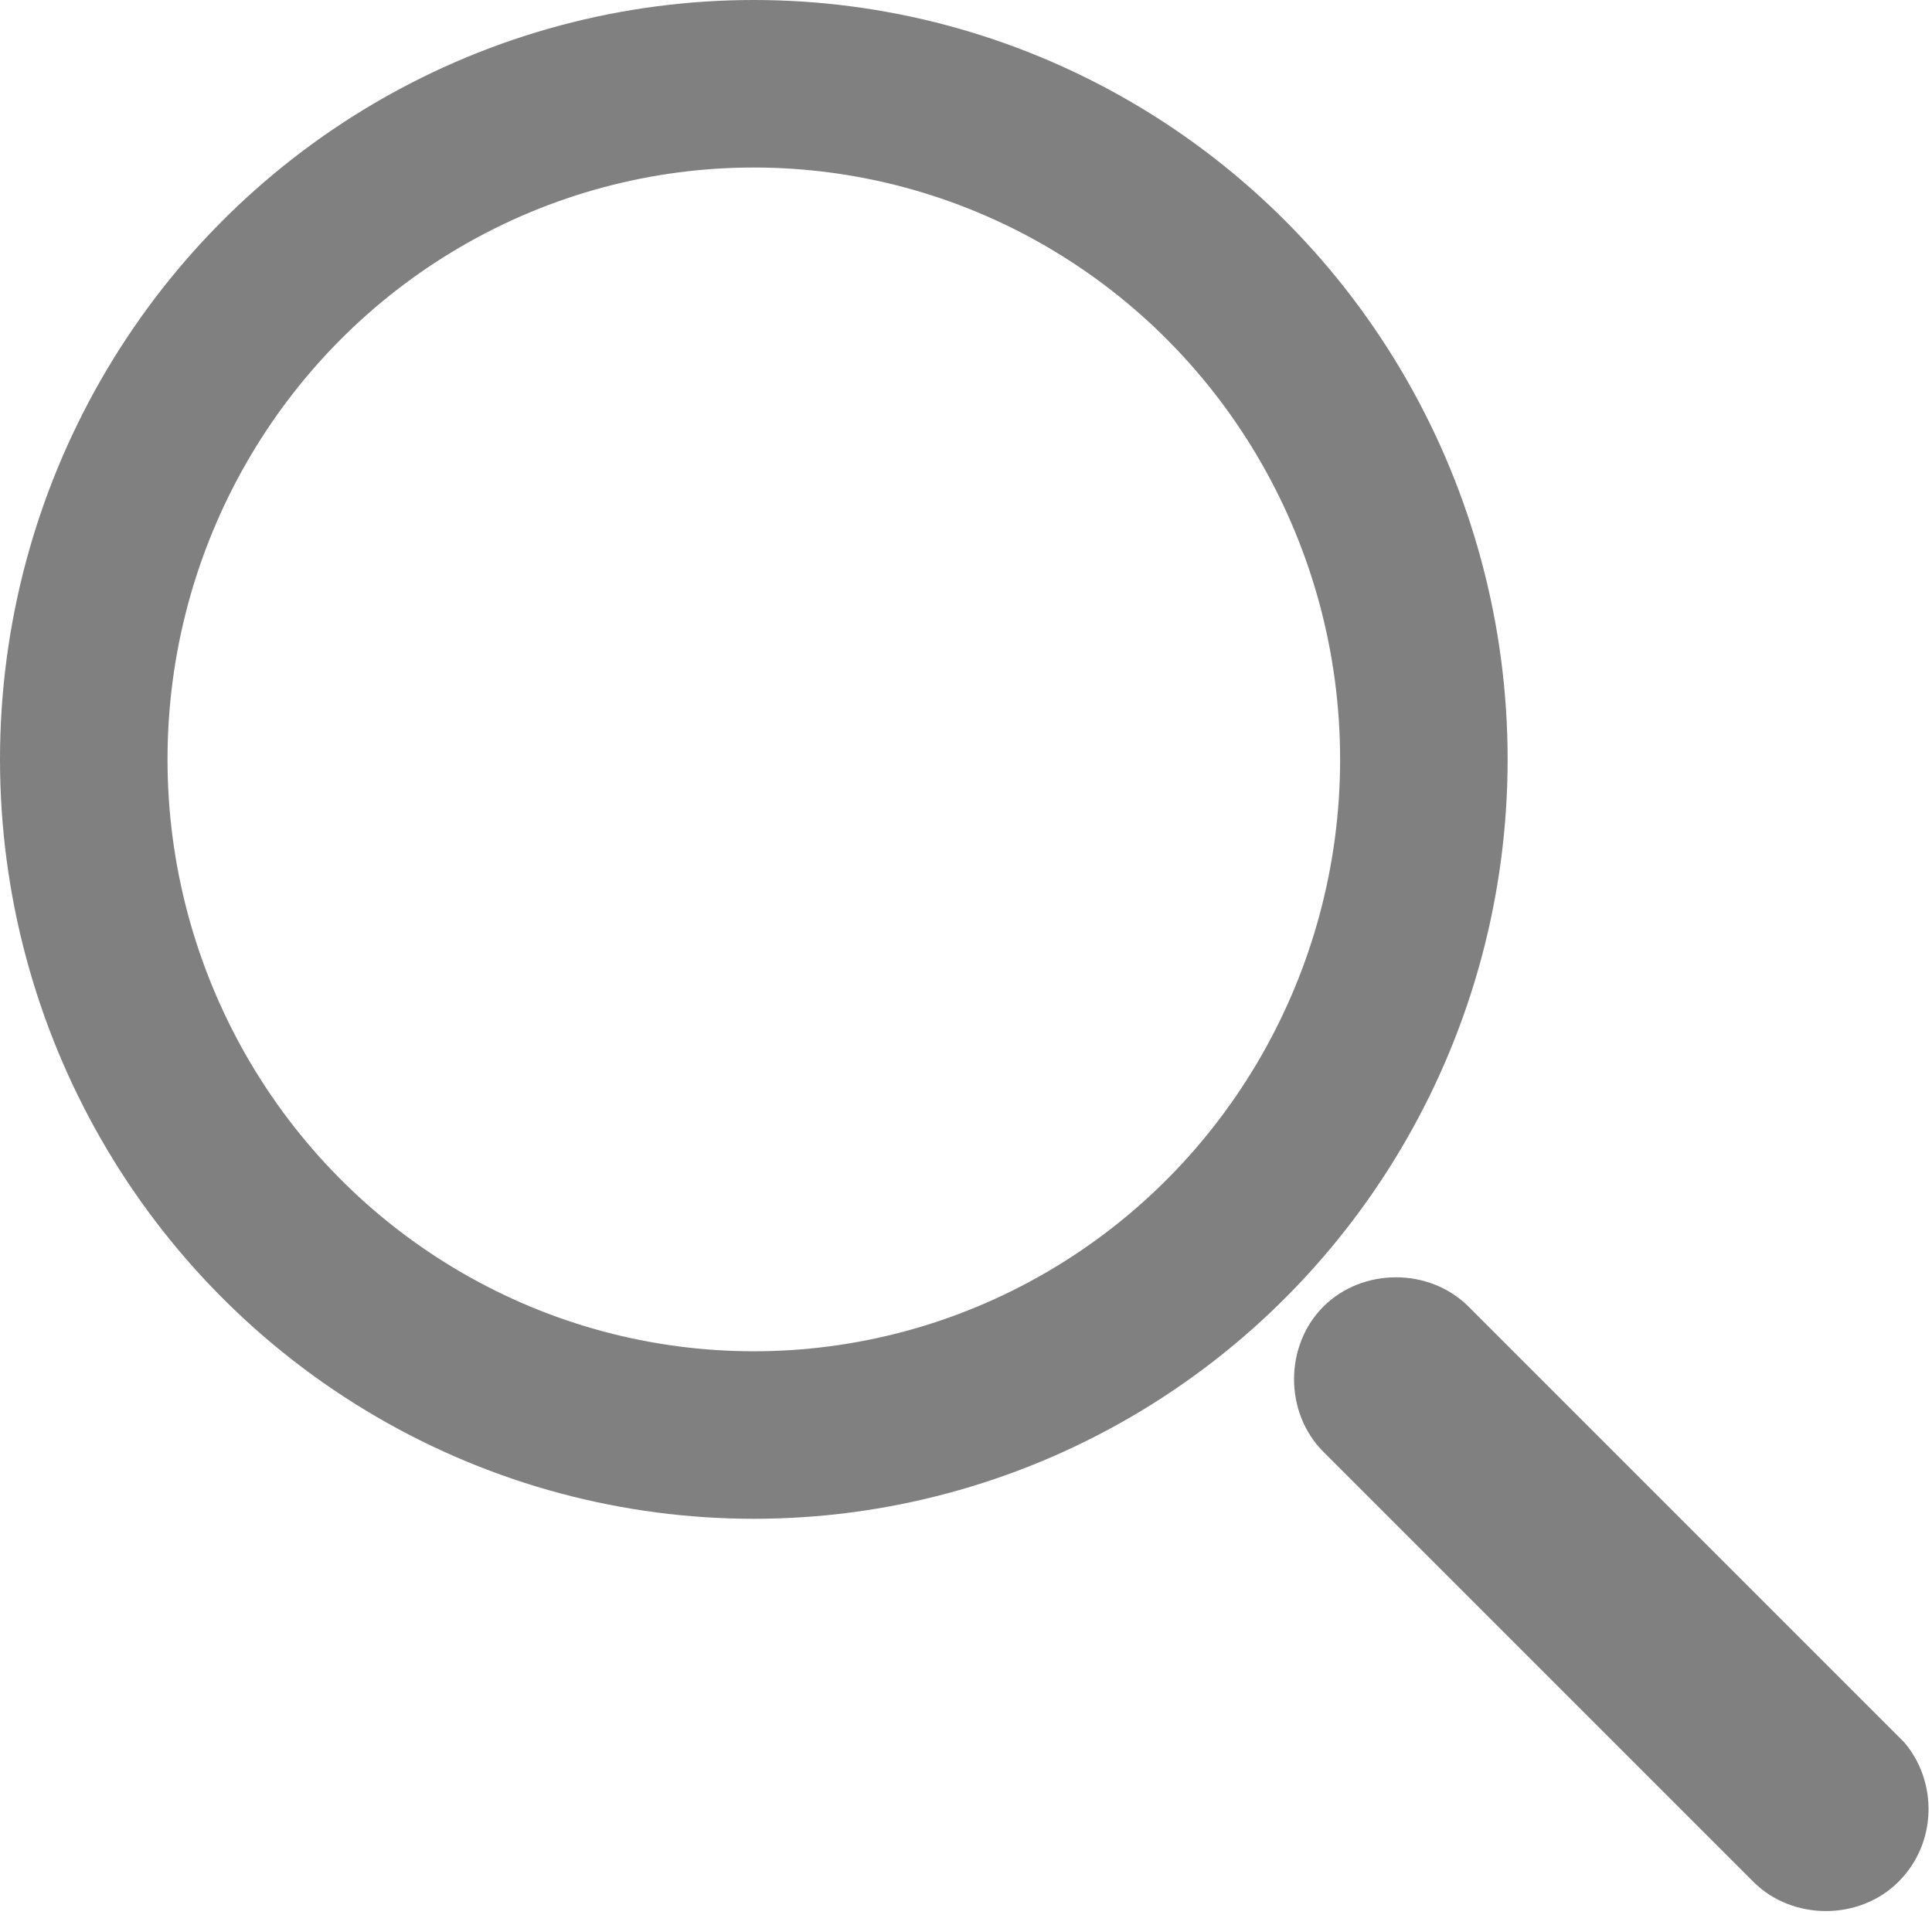 <!-- Generator: Adobe Illustrator 24.3.0, SVG Export Plug-In  -->
<svg version="1.1" xmlns="http://www.w3.org/2000/svg" xmlns:xlink="http://www.w3.org/1999/xlink" x="0px" y="0px" width="34.6px"
	 height="34.3px" viewBox="0 0 34.6 34.3" style="overflow:visible;enable-background:new 0 0 34.6 34.3;" xml:space="preserve">
<style type="text/css">
	.st0{fill:none;stroke:#808080;stroke-width:3;stroke-miterlimit:10;}
	.st1{fill:#808080;}
</style>
<defs>
</defs>
<g>
	<ellipse class="st0" cx="13.5" cy="13.6" rx="12" ry="12.1"/>
	<path class="st1" d="M34,33.7L34,33.7c-0.7,0.7-1.9,0.7-2.6,0L23.7,26c-0.7-0.7-0.7-1.9,0-2.6l0,0c0.7-0.7,1.9-0.7,2.6,0l7.8,7.8
		C34.7,31.9,34.7,33,34,33.7z"/>
</g>
</svg>
